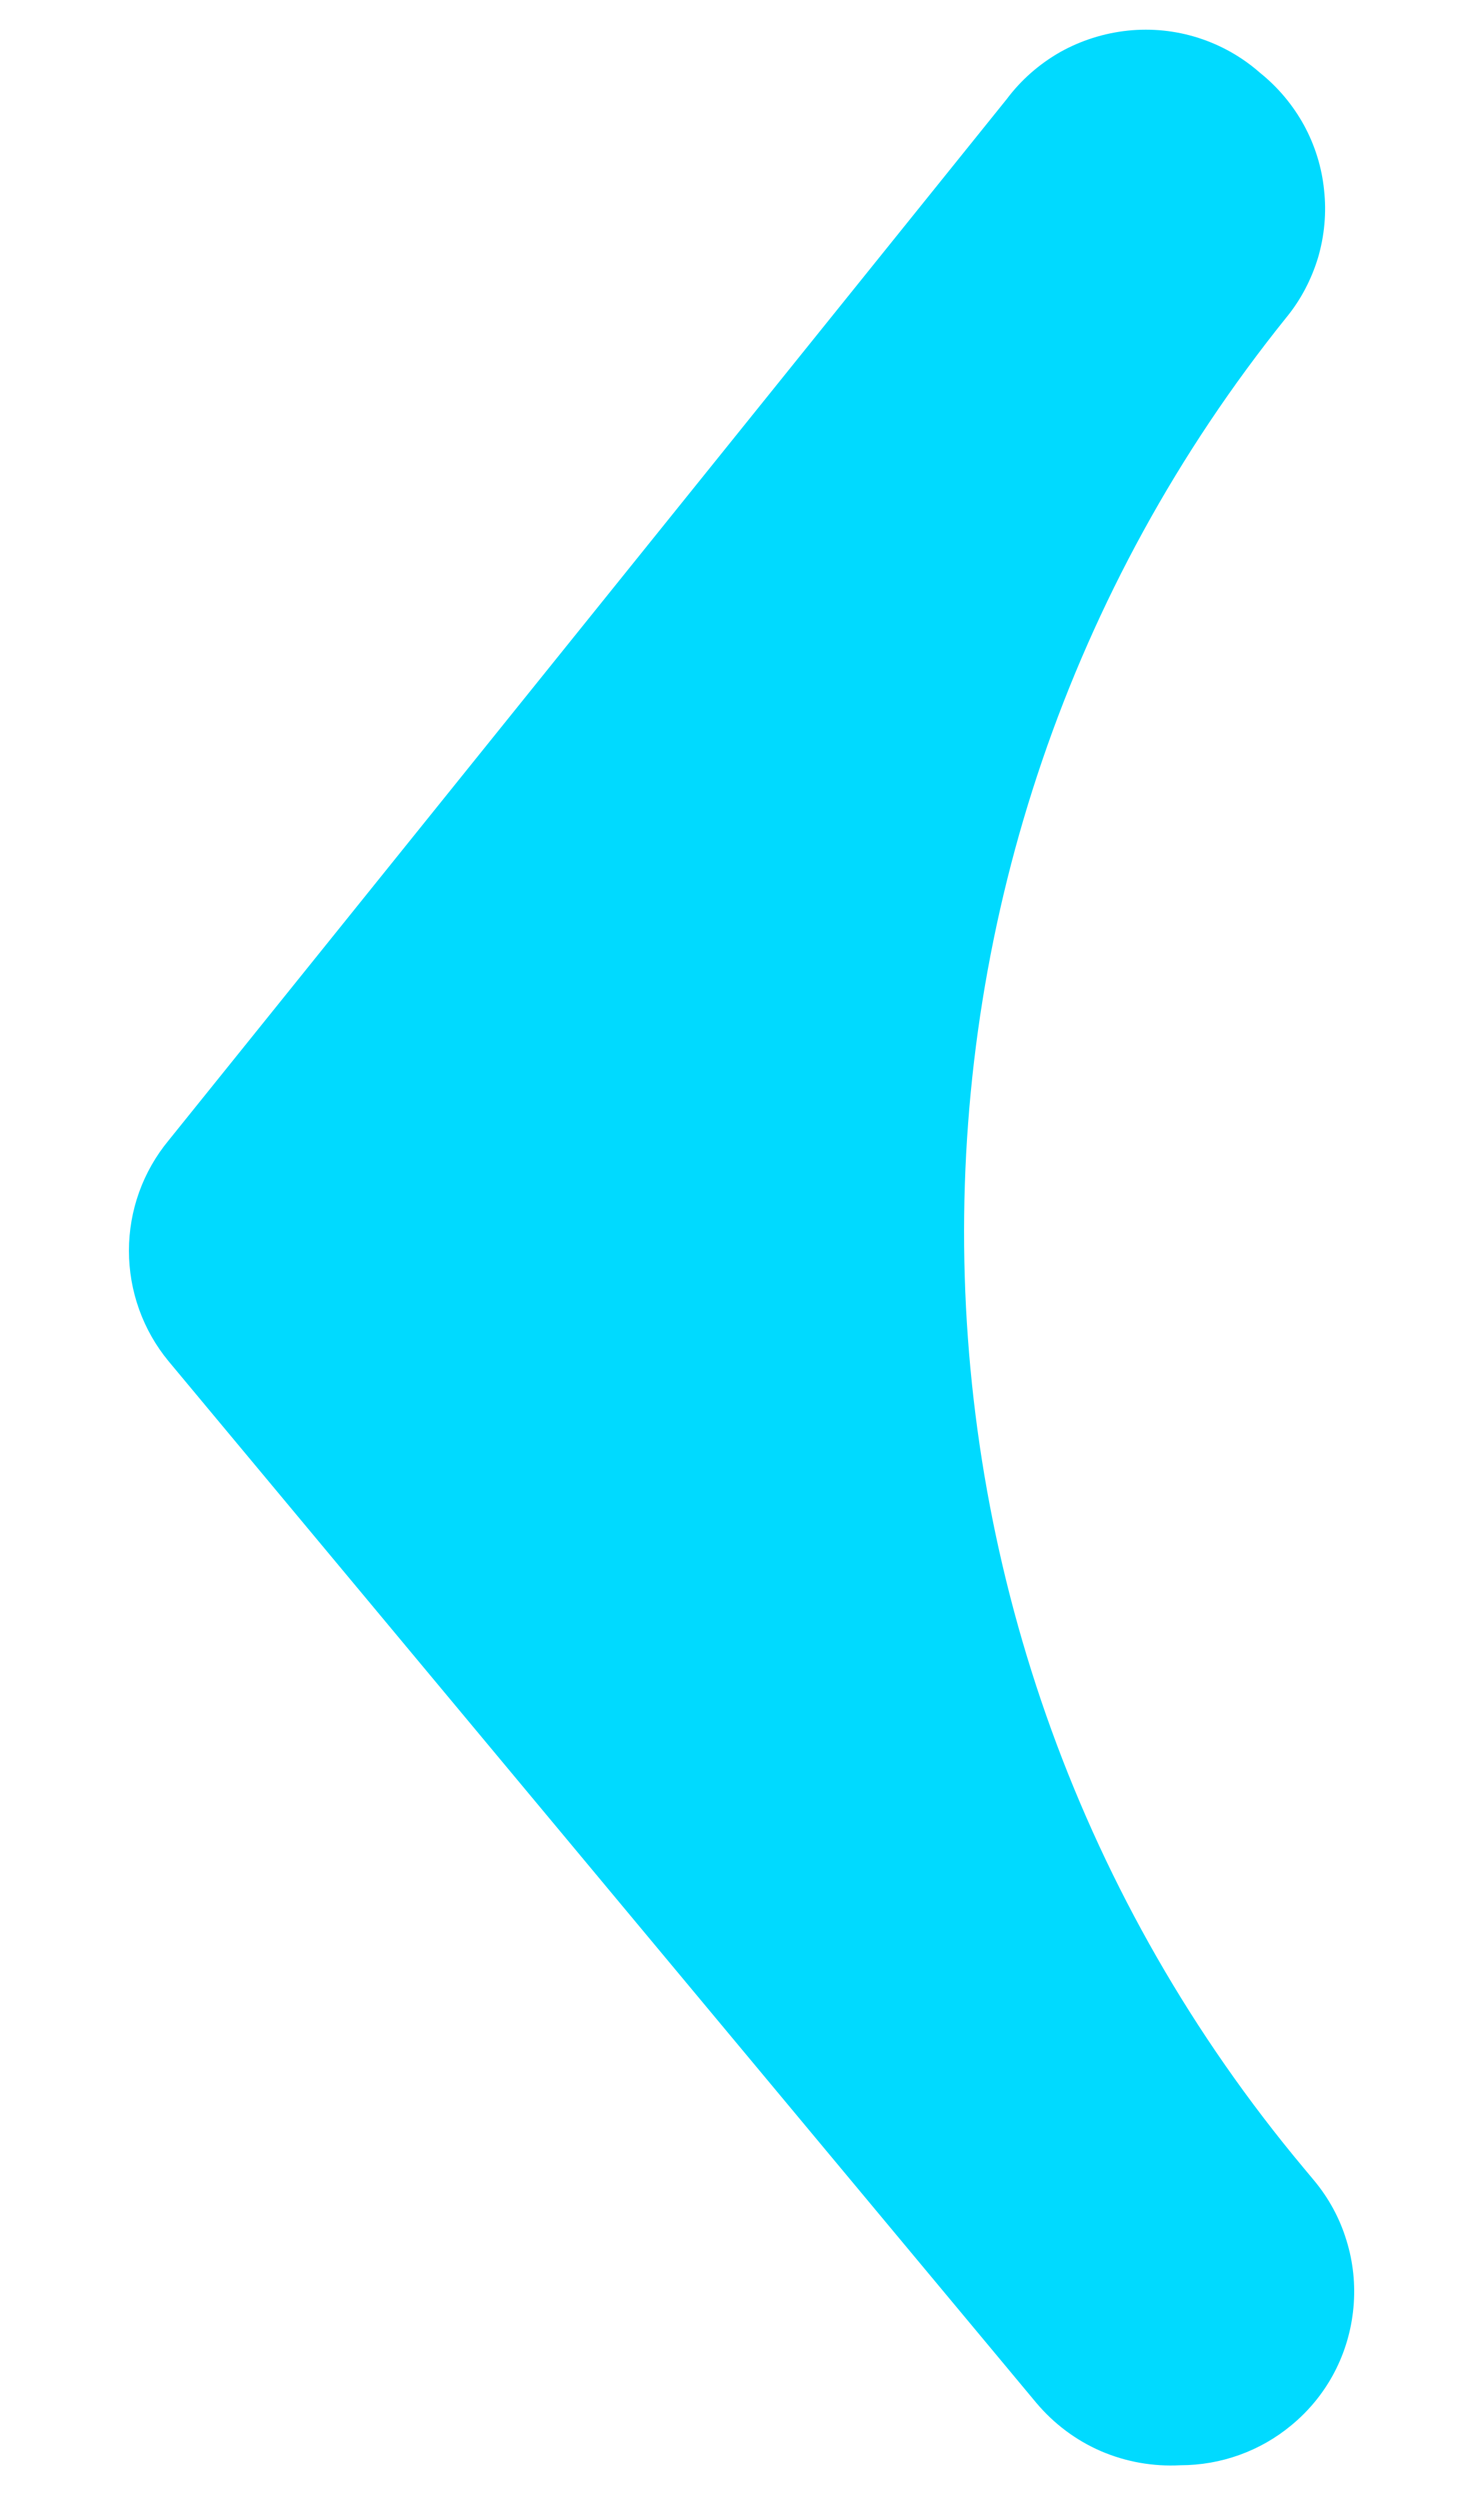 <svg width="7" height="12" viewBox="0 0 7 12" fill="none" xmlns="http://www.w3.org/2000/svg">
<path d="M5.667 11.834C5.862 11.834 6.051 11.766 6.2 11.642C6.285 11.572 6.355 11.486 6.406 11.389C6.457 11.292 6.488 11.186 6.498 11.077C6.508 10.968 6.497 10.858 6.464 10.753C6.432 10.648 6.379 10.551 6.309 10.467L6.259 10.407C4.117 7.845 4.082 4.127 6.175 1.525C6.245 1.44 6.296 1.342 6.328 1.237C6.359 1.131 6.369 1.021 6.357 0.912C6.346 0.803 6.313 0.697 6.26 0.6C6.207 0.504 6.136 0.419 6.05 0.35C5.964 0.274 5.863 0.217 5.754 0.182C5.645 0.147 5.529 0.135 5.415 0.147C5.301 0.159 5.19 0.194 5.09 0.25C4.99 0.307 4.903 0.383 4.834 0.475L0.809 5.475C0.686 5.624 0.619 5.811 0.619 6.004C0.619 6.197 0.686 6.385 0.809 6.534L4.975 11.534C5.059 11.634 5.165 11.714 5.285 11.766C5.406 11.818 5.536 11.841 5.667 11.834Z" fill="#00DAFF"/>
</svg>
